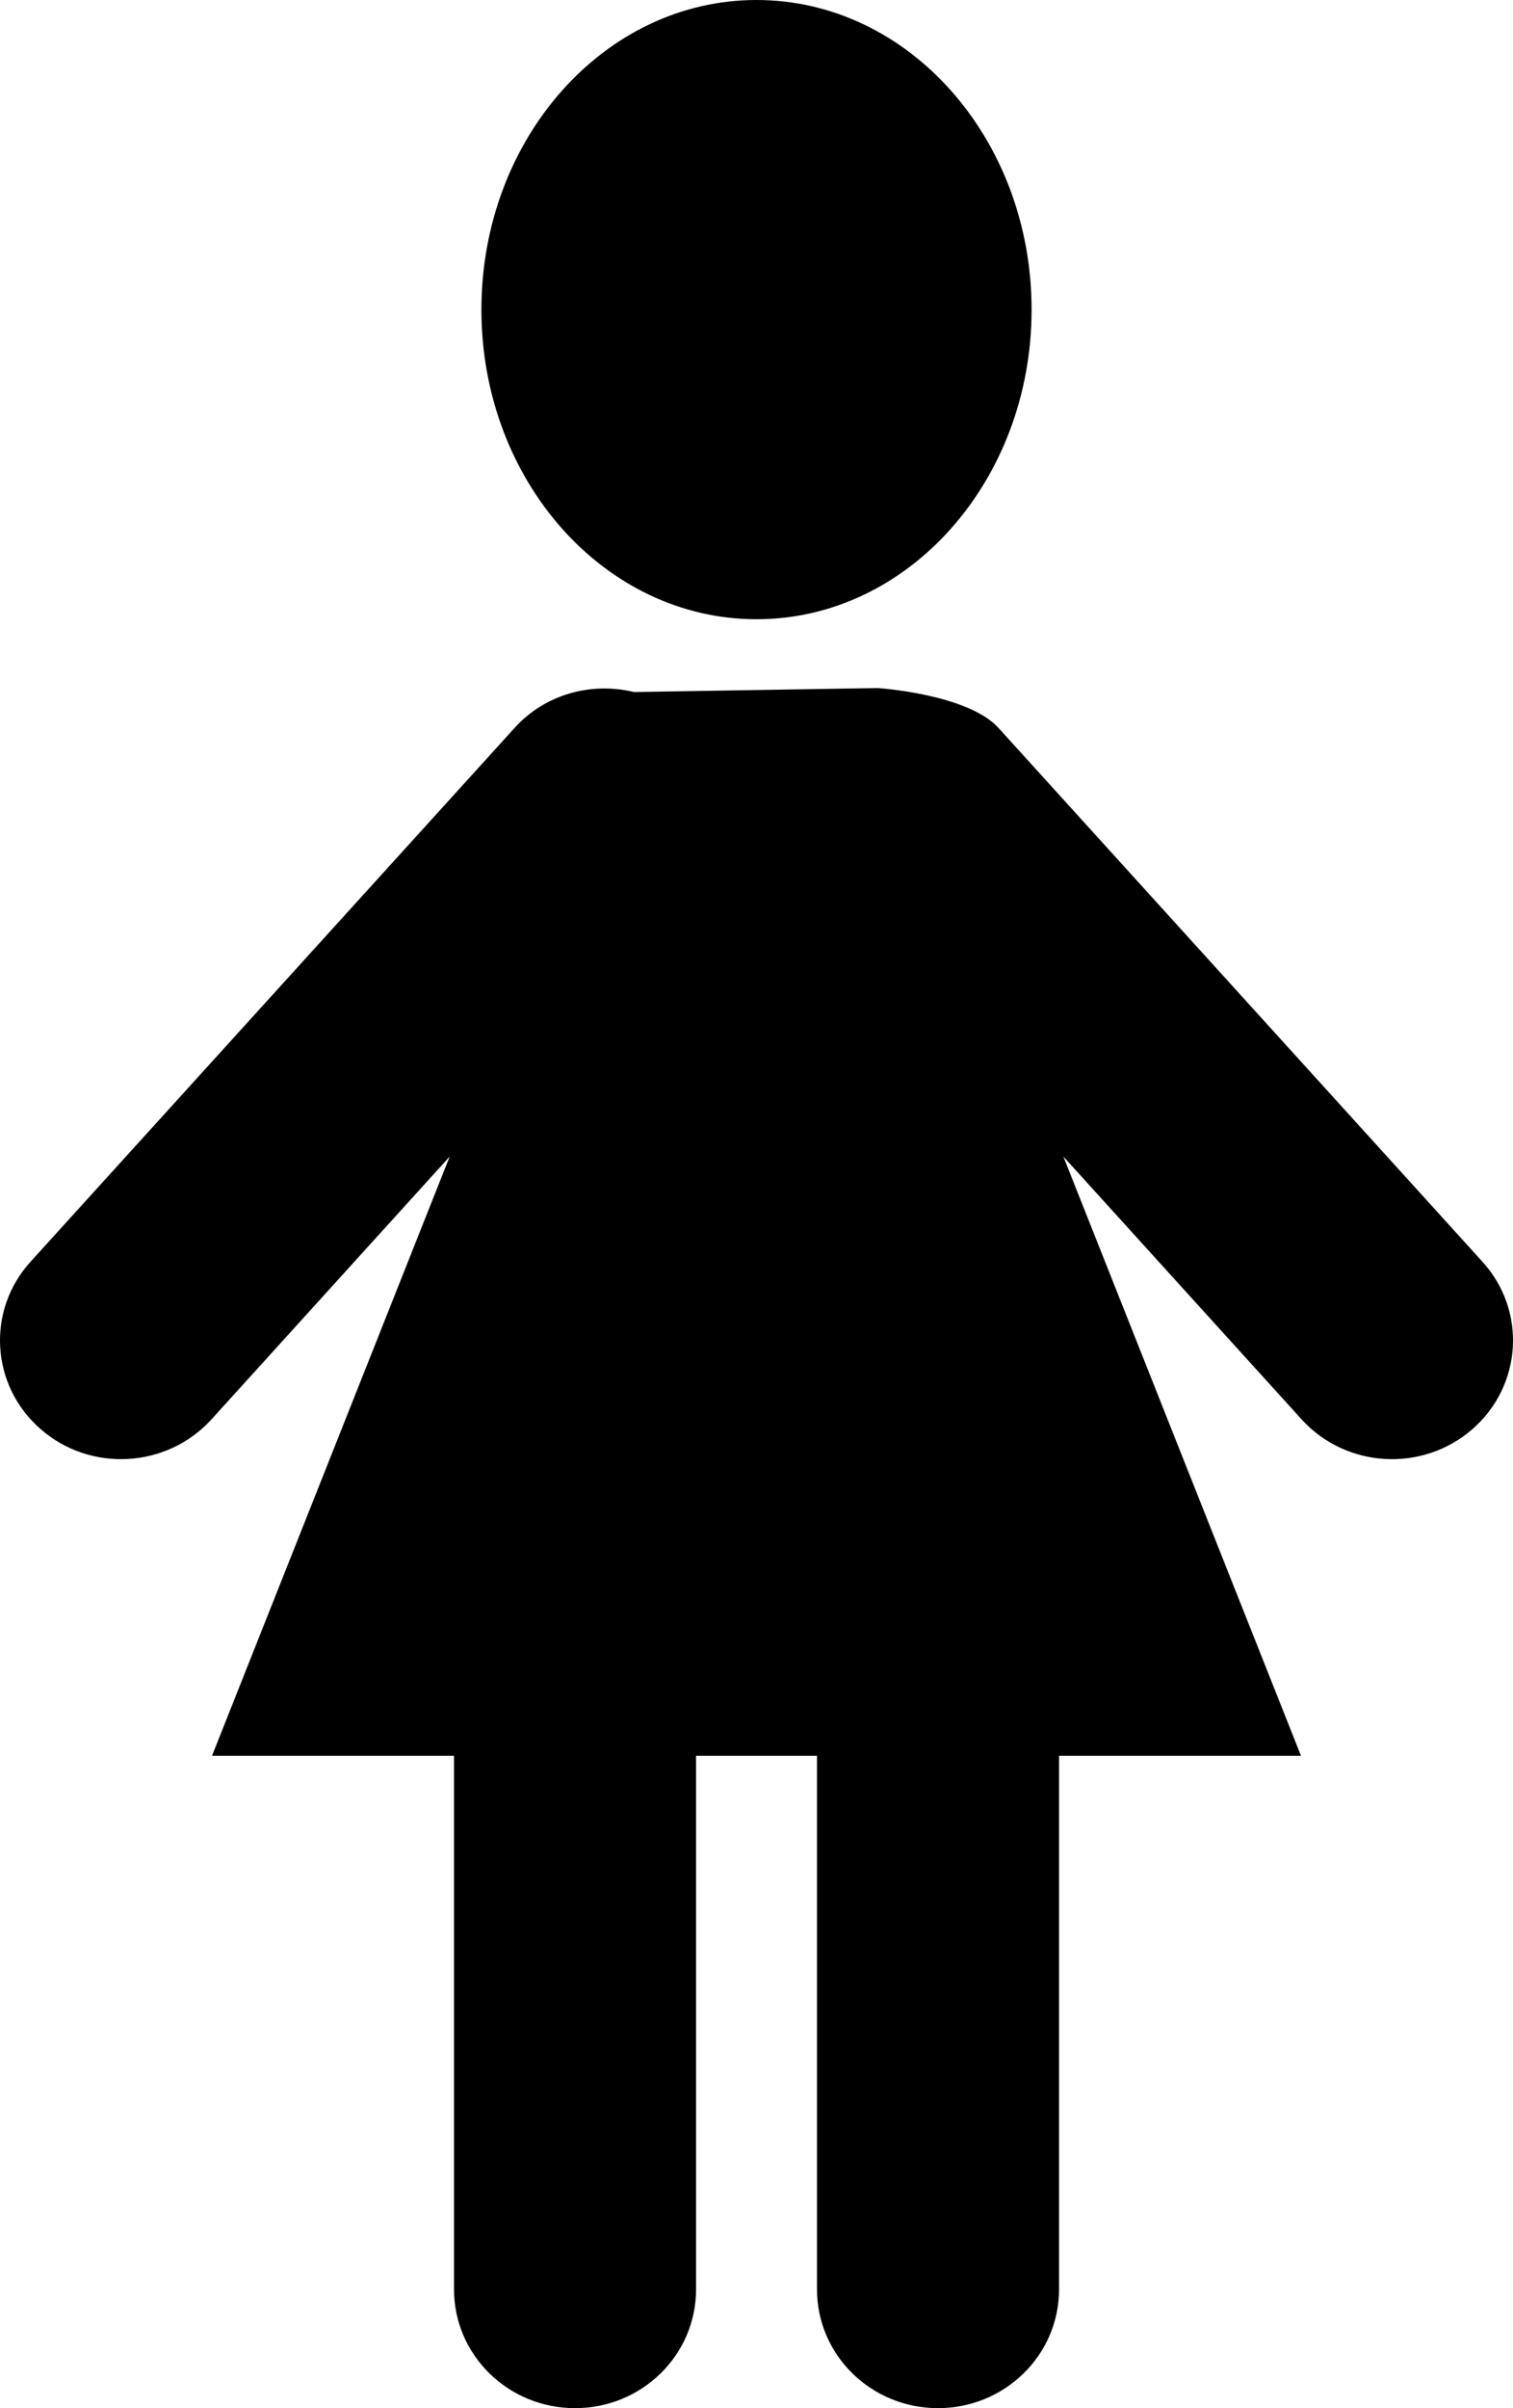 <?xml version="1.0" encoding="UTF-8"?>
<svg viewBox="0 0 22 35" version="1.1" xmlns="http://www.w3.org/2000/svg" xmlns:xlink="http://www.w3.org/1999/xlink">
    <!-- Generator: Sketch 53.2 (72643) - https://sketchapp.com -->
    <title>icon-gender-woman</title>
    <desc>Created with Sketch.</desc>
    <g id="Page-1" stroke="none" stroke-width="1" fill-rule="evenodd">
        <g id="icon-gender-woman" fill-rule="nonzero">
            <path d="M11,9 C13.21,9 15,6.985 15,4.5 C15,2.014 13.21,0 11,0 C8.791,0 7,2.014 7,4.5 C7,6.985 8.791,9 11,9" id="Fill-1"></path>
            <path d="M21.556,18.338 L14.519,10.58 C14.069,10.084 12.76,10 12.76,10 L9.218,10.058 C8.604,9.909 7.93,10.084 7.482,10.58 L0.444,18.338 C-0.202,19.049 -0.135,20.139 0.591,20.771 C1.317,21.405 2.428,21.34 3.075,20.629 L6.539,16.809 L3.083,25.518 L6.602,25.518 L6.602,33.276 C6.602,34.228 7.39,35 8.361,35 C9.333,35 10.121,34.228 10.121,33.276 L10.121,25.518 L11.88,25.518 L11.88,33.276 C11.88,34.228 12.667,35 13.639,35 C14.61,35 15.399,34.228 15.399,33.276 L15.399,25.518 L18.917,25.518 L15.462,16.809 L18.926,20.629 C19.572,21.34 20.683,21.405 21.41,20.771 C22.135,20.139 22.202,19.049 21.556,18.338" id="Fill-2"></path>
        </g>
    </g>
</svg>